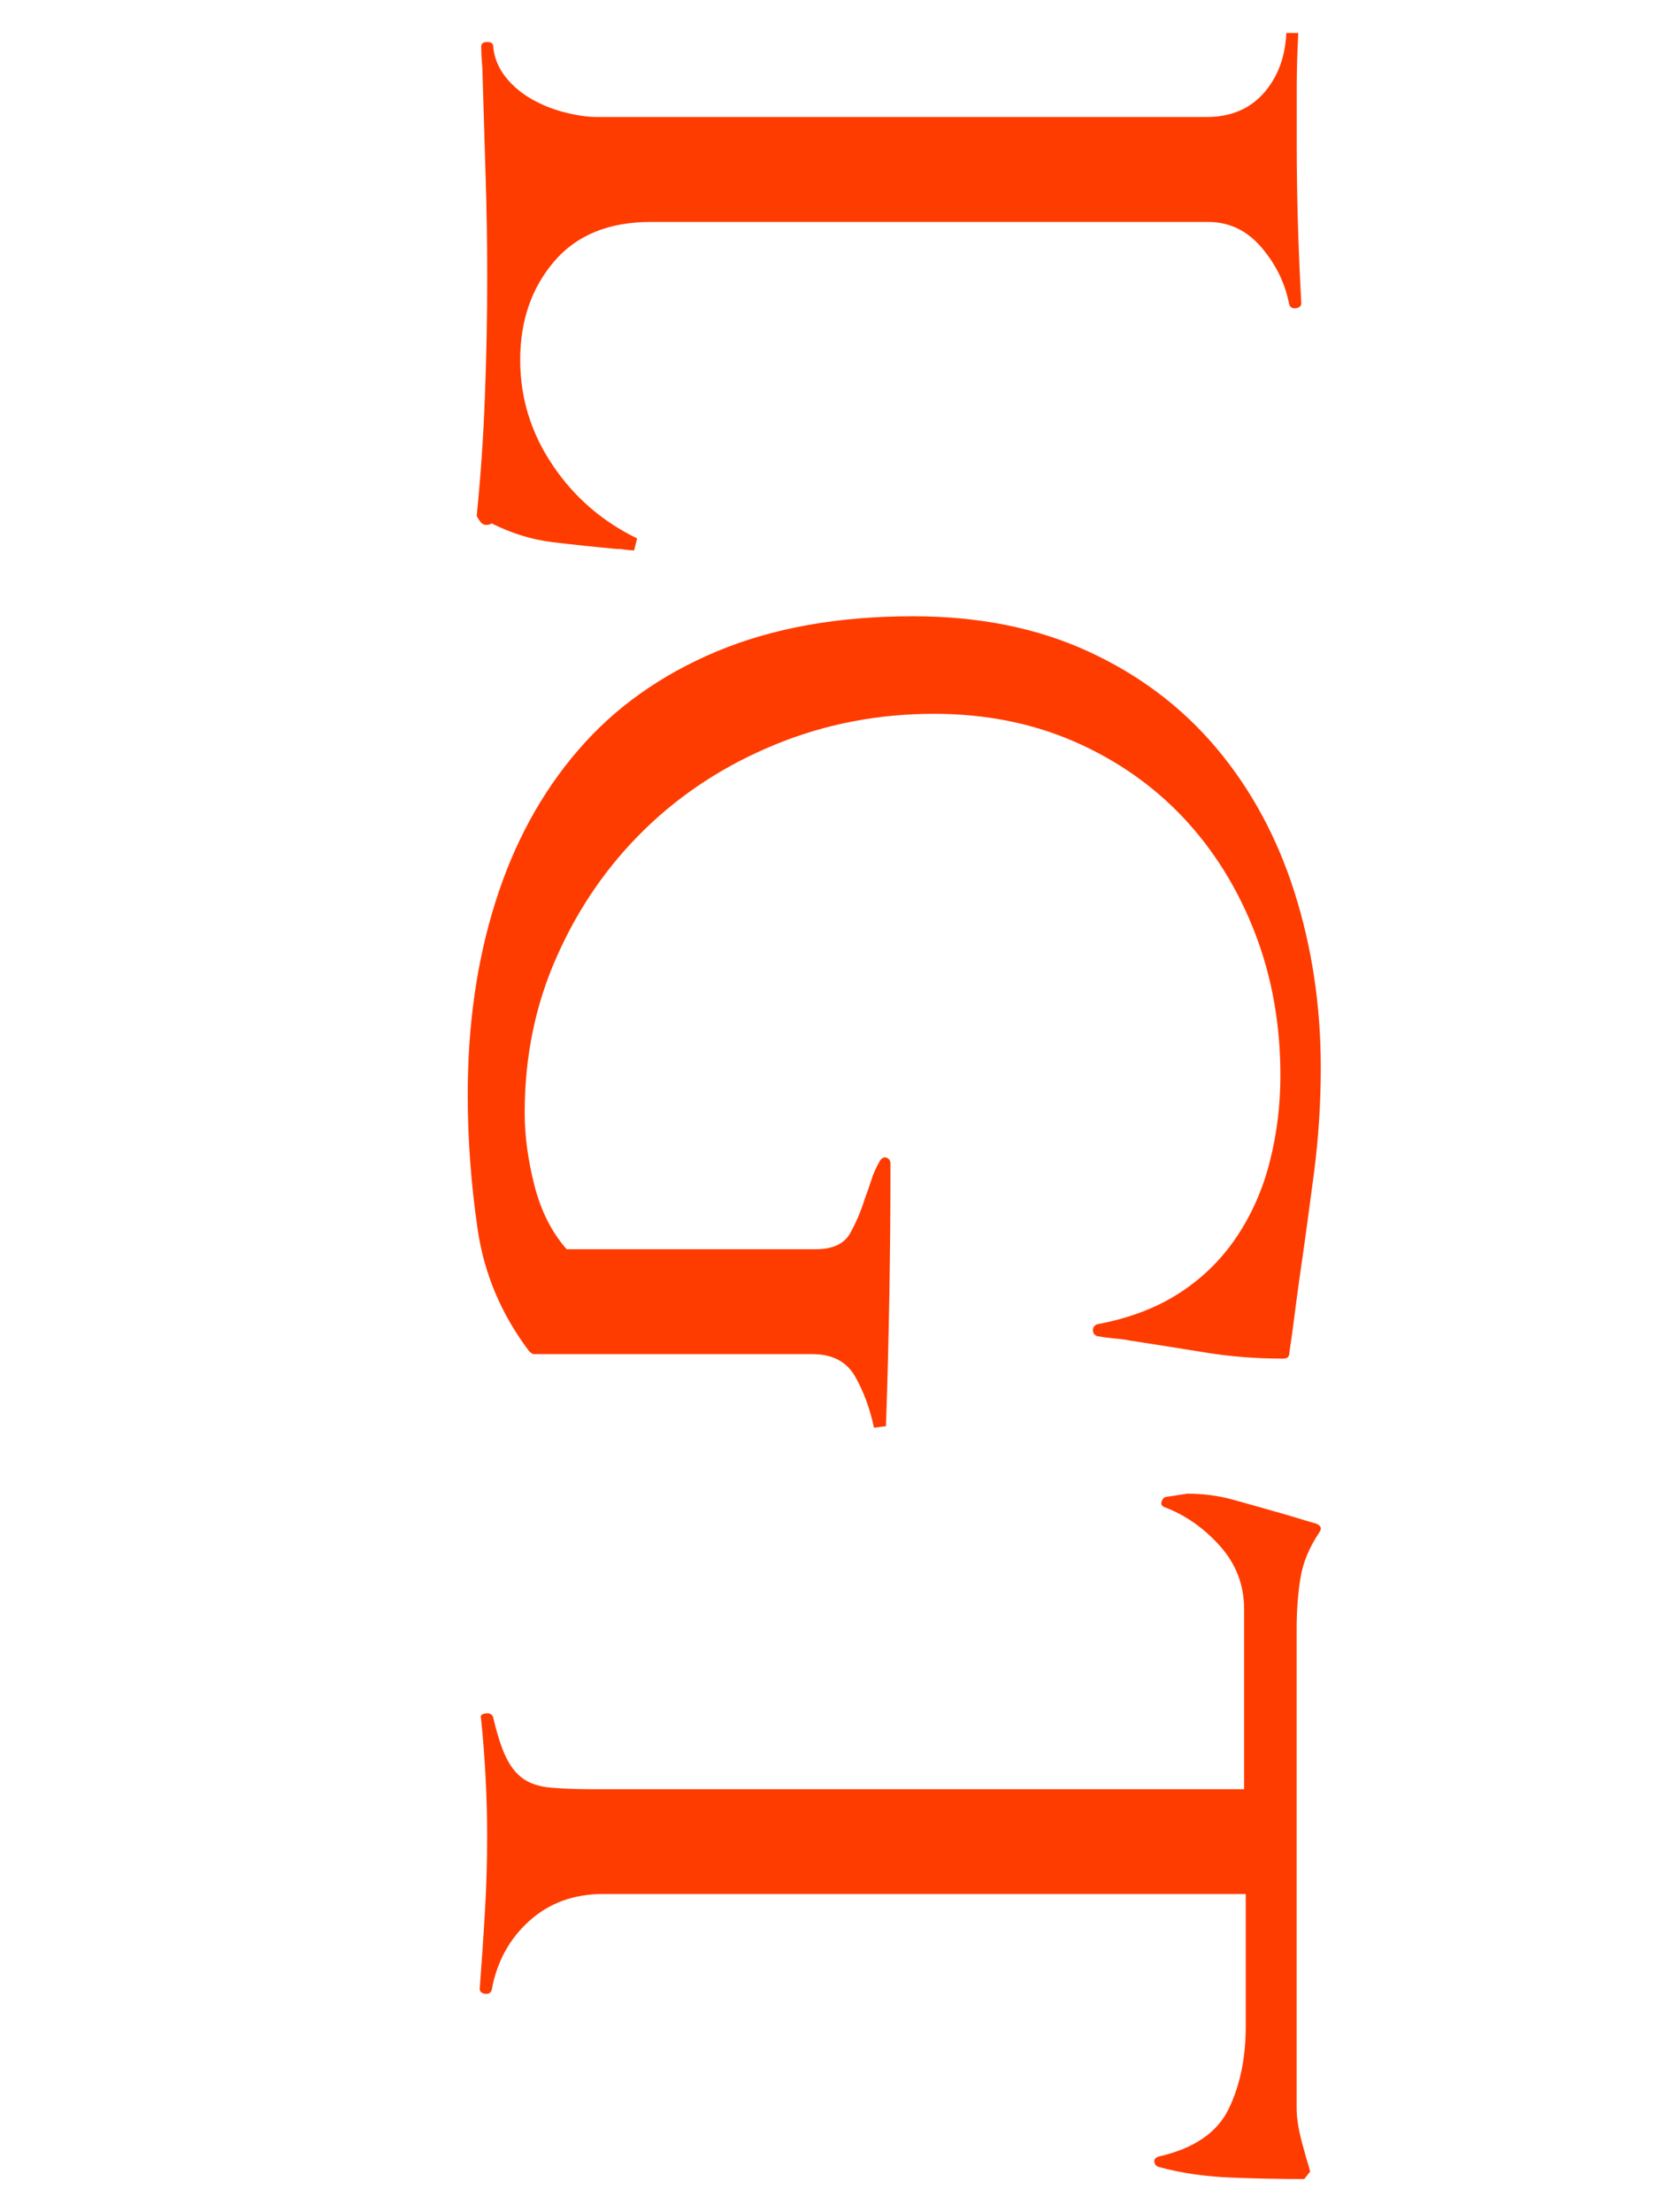 <?xml version="1.0" encoding="utf-8"?>
<!-- Generator: Adobe Illustrator 16.0.3, SVG Export Plug-In . SVG Version: 6.00 Build 0)  -->
<!DOCTYPE svg PUBLIC "-//W3C//DTD SVG 1.1//EN" "http://www.w3.org/Graphics/SVG/1.1/DTD/svg11.dtd">
<svg version="1.1" id="Layer_1" xmlns="http://www.w3.org/2000/svg" xmlns:xlink="http://www.w3.org/1999/xlink" x="0px" y="0px"
	 width="22.32px" height="29.5px" viewBox="0 0 22.32 29.5" enable-background="new 0 0 22.32 29.5" xml:space="preserve">
<g enable-background="new    ">
	<path fill="#FF3C00" d="M8.34,7.33c-0.04-0.007-0.08-0.01-0.12-0.01c-0.293-0.027-0.577-0.057-0.85-0.09
		c-0.273-0.033-0.544-0.117-0.811-0.25C6.547,6.993,6.519,7,6.479,7S6.4,6.959,6.36,6.879c0.053-0.533,0.09-1.063,0.109-1.59
		C6.49,4.763,6.5,4.226,6.5,3.68c0-0.44-0.007-0.88-0.021-1.32c-0.013-0.44-0.026-0.88-0.04-1.32c0-0.067-0.003-0.137-0.01-0.21
		C6.423,0.756,6.42,0.686,6.42,0.62c0-0.04,0.026-0.06,0.08-0.06c0.053,0,0.08,0.02,0.08,0.06c0.013,0.146,0.066,0.28,0.16,0.4
		c0.093,0.12,0.21,0.22,0.35,0.3c0.14,0.08,0.29,0.14,0.45,0.18s0.3,0.06,0.42,0.06h8.14c0.32,0,0.573-0.107,0.761-0.32
		c0.187-0.214,0.286-0.48,0.3-0.8h0.16c-0.014,0.253-0.021,0.5-0.021,0.74c0,0.24,0,0.486,0,0.74c0,0.693,0.021,1.4,0.061,2.12
		c0,0.04-0.023,0.063-0.07,0.07S17.213,4.1,17.2,4.06c-0.054-0.28-0.177-0.534-0.37-0.76s-0.43-0.34-0.71-0.34h-7.44
		c-0.56,0-0.99,0.177-1.29,0.53c-0.3,0.353-0.45,0.79-0.45,1.31c0,0.507,0.144,0.973,0.431,1.4C7.656,6.626,8.033,6.953,8.5,7.18
		l-0.04,0.16C8.42,7.339,8.38,7.336,8.34,7.33z"/>
	<path fill="#FF3C00" d="M11.41,18.359c-0.113-0.2-0.304-0.301-0.57-0.301H7.12c-0.014,0-0.033-0.013-0.061-0.039
		c-0.373-0.494-0.604-1.04-0.689-1.641c-0.087-0.6-0.13-1.193-0.13-1.78c0-0.933,0.123-1.79,0.37-2.57
		c0.246-0.78,0.612-1.454,1.1-2.02c0.486-0.567,1.104-1.007,1.85-1.32c0.747-0.313,1.62-0.47,2.62-0.47c0.88,0,1.66,0.157,2.34,0.47
		c0.681,0.313,1.25,0.743,1.71,1.29c0.46,0.546,0.807,1.187,1.04,1.92c0.233,0.733,0.351,1.513,0.351,2.34
		c0,0.467-0.03,0.933-0.09,1.399c-0.061,0.467-0.124,0.928-0.19,1.381c-0.026,0.187-0.05,0.359-0.07,0.52
		c-0.02,0.16-0.043,0.326-0.069,0.5c0,0.053-0.027,0.08-0.08,0.08c-0.36,0-0.704-0.027-1.03-0.08
		c-0.327-0.053-0.663-0.106-1.01-0.16c-0.067-0.014-0.141-0.023-0.22-0.029c-0.08-0.008-0.154-0.018-0.221-0.03
		c-0.04-0.014-0.06-0.04-0.06-0.08s0.02-0.067,0.06-0.08c0.427-0.08,0.793-0.22,1.101-0.42c0.307-0.2,0.56-0.45,0.76-0.75
		s0.347-0.634,0.439-1c0.094-0.367,0.141-0.75,0.141-1.15c0-0.68-0.113-1.313-0.34-1.9c-0.228-0.587-0.544-1.097-0.95-1.53
		c-0.407-0.433-0.894-0.773-1.46-1.02c-0.567-0.247-1.19-0.37-1.87-0.37c-0.747,0-1.453,0.136-2.12,0.41s-1.247,0.65-1.74,1.13
		s-0.883,1.043-1.17,1.69C7.142,13.396,7,14.092,7,14.839c0,0.307,0.043,0.629,0.13,0.969c0.087,0.341,0.23,0.624,0.43,0.851h3.32
		c0.227,0,0.38-0.069,0.46-0.21s0.146-0.297,0.2-0.47c0.026-0.067,0.053-0.144,0.08-0.229c0.026-0.088,0.066-0.178,0.12-0.271
		c0.026-0.04,0.057-0.054,0.09-0.04s0.05,0.04,0.05,0.08c0,1.173-0.02,2.34-0.06,3.5l-0.16,0.02
		C11.606,18.785,11.523,18.559,11.41,18.359z"/>
	<path fill="#FF3C00" d="M16.42,29.039c-0.347-0.014-0.667-0.061-0.96-0.141c-0.04-0.013-0.06-0.039-0.06-0.08
		c0-0.026,0.02-0.047,0.06-0.06c0.467-0.106,0.776-0.317,0.93-0.63c0.153-0.313,0.23-0.684,0.23-1.109v-1.761H8.04
		c-0.387,0-0.714,0.12-0.98,0.36s-0.433,0.547-0.5,0.92c-0.013,0.04-0.043,0.057-0.09,0.05S6.4,26.559,6.4,26.52
		c0.026-0.348,0.05-0.688,0.069-1.021c0.021-0.333,0.03-0.673,0.03-1.021c0-0.267-0.007-0.526-0.021-0.779
		c-0.013-0.254-0.033-0.514-0.06-0.78c-0.014-0.04,0.007-0.063,0.06-0.069c0.054-0.008,0.087,0.01,0.101,0.049
		c0.053,0.227,0.109,0.404,0.17,0.531c0.06,0.126,0.137,0.223,0.229,0.289c0.094,0.066,0.217,0.107,0.37,0.12
		s0.344,0.021,0.57,0.021h8.68v-2.4c0-0.32-0.106-0.6-0.319-0.84c-0.214-0.24-0.46-0.414-0.74-0.52
		c-0.04-0.014-0.054-0.041-0.04-0.08c0.013-0.041,0.04-0.061,0.08-0.061l0.26-0.04c0.213,0,0.417,0.026,0.61,0.08
		c0.192,0.054,0.383,0.106,0.569,0.16c0.094,0.026,0.184,0.053,0.271,0.079c0.087,0.027,0.177,0.054,0.27,0.08
		c0.067,0.027,0.08,0.067,0.04,0.121c-0.133,0.199-0.217,0.402-0.25,0.609s-0.05,0.43-0.05,0.67v6.4
		c0,0.146,0.033,0.333,0.101,0.561c0.013,0.053,0.026,0.1,0.039,0.139c0.014,0.041,0.027,0.088,0.04,0.141l-0.079,0.1
		C17.093,29.059,16.766,29.053,16.42,29.039z"/>
</g>
</svg>
